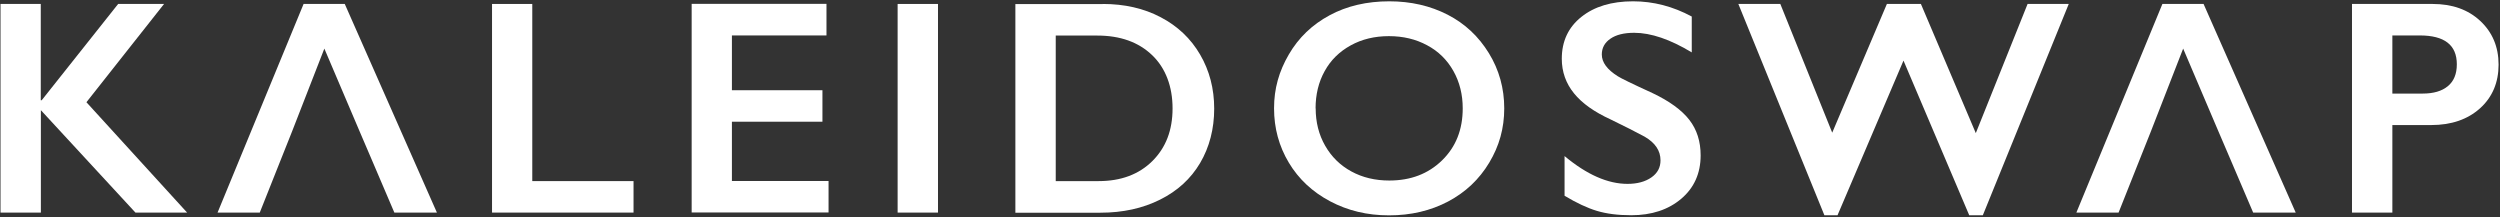 <svg width="576" height="50" viewBox="0 0 576 50" fill="none" xmlns="http://www.w3.org/2000/svg">
<rect x="0" y="0" width="576" height="50" fill="#333333" stroke="none"/>
<path d="M9.392 0.913V23.1H9.604L27.221 0.913H37.796L19.914 23.552L43.11 48.98H31.207L9.418 25.385V48.98H0.119V0.913H9.418H9.392Z" fill="white"/>
<path d="M122.637 0.913V41.726H145.966V48.98H113.364V0.913H122.664H122.637Z" fill="white"/>
<path d="M190.42 0.913V8.167H168.632V20.788H189.49V28.042H168.632V41.7H190.898V48.954H159.358V0.887H190.42V0.913Z" fill="white"/>
<path d="M216.113 0.913V48.98H206.813V0.913H216.113Z" fill="white"/>
<path d="M254.083 0.913C259.078 0.913 263.542 1.923 267.422 3.969C271.328 6.015 274.357 8.885 276.509 12.578C278.661 16.271 279.751 20.416 279.751 25.04C279.751 29.663 278.661 33.915 276.509 37.555C274.357 41.195 271.275 44.011 267.262 46.004C263.277 47.997 258.707 49.007 253.525 49.007H233.942V0.94H254.057L254.083 0.913ZM253.127 41.726C258.255 41.726 262.4 40.185 265.509 37.103C268.617 34.021 270.159 29.982 270.159 24.987C270.159 19.991 268.591 15.713 265.456 12.711C262.32 9.708 258.122 8.194 252.808 8.194H243.242V41.726H253.1H253.127Z" fill="white"/>
<path d="M320.085 0.302C325.054 0.302 329.545 1.339 333.53 3.384C337.516 5.43 340.678 8.406 343.043 12.259C345.407 16.112 346.577 20.363 346.577 24.96C346.577 29.557 345.434 33.622 343.122 37.475C340.811 41.328 337.649 44.304 333.637 46.429C329.598 48.555 325.081 49.618 320.032 49.618C314.984 49.618 310.52 48.529 306.454 46.376C302.389 44.224 299.201 41.248 296.942 37.475C294.684 33.702 293.541 29.53 293.541 24.96C293.541 20.39 294.684 16.431 296.942 12.552C299.201 8.672 302.336 5.67 306.348 3.517C310.334 1.365 314.931 0.302 320.112 0.302H320.085ZM303.133 24.96C303.133 28.149 303.851 31.018 305.312 33.569C306.773 36.12 308.766 38.086 311.344 39.494C313.921 40.903 316.844 41.593 320.085 41.593C325.028 41.593 329.066 40.052 332.255 36.944C335.443 33.835 337.011 29.849 337.011 24.96C337.011 21.772 336.294 18.902 334.859 16.351C333.424 13.8 331.405 11.807 328.801 10.426C326.197 9.018 323.274 8.327 320.006 8.327C316.737 8.327 313.815 9.018 311.211 10.452C308.607 11.887 306.614 13.827 305.206 16.378C303.797 18.902 303.107 21.798 303.107 24.987L303.133 24.96Z" fill="white"/>
<path d="M376.257 0.302C380.933 0.302 385.45 1.471 389.781 3.81V12.073C384.813 9.071 380.375 7.556 376.522 7.556C374.184 7.556 372.351 8.008 371.049 8.911C369.72 9.815 369.056 11.037 369.056 12.552C369.056 14.358 370.278 16.032 372.749 17.573C373.44 18.025 376.097 19.327 380.694 21.426C384.627 23.286 387.47 25.359 389.223 27.617C390.977 29.876 391.827 32.612 391.827 35.801C391.827 39.919 390.339 43.267 387.363 45.792C384.387 48.316 380.535 49.591 375.832 49.591C372.749 49.591 370.119 49.246 367.913 48.582C365.708 47.917 363.21 46.748 360.474 45.101V35.96C365.602 40.238 370.438 42.364 374.981 42.364C377.24 42.364 379.073 41.859 380.482 40.876C381.89 39.893 382.581 38.591 382.581 36.944C382.581 34.712 381.358 32.905 378.94 31.497C376.921 30.407 374.317 29.079 371.129 27.538C367.356 25.81 364.512 23.817 362.652 21.506C360.792 19.221 359.836 16.564 359.836 13.535C359.836 9.496 361.35 6.281 364.353 3.889C367.356 1.498 371.315 0.302 376.257 0.302Z" fill="white"/>
<path d="M410.187 0.913L422.144 30.567L434.739 0.913H442.577L455.225 30.673L467.156 0.913H476.641L456.846 49.591H453.711L438.565 13.96L423.367 49.591H420.338L400.516 0.913H410.108H410.187Z" fill="white"/>
<path d="M560.5 0.913C564.99 0.913 568.657 2.215 571.447 4.819C574.237 7.423 575.672 10.771 575.672 14.89C575.672 19.008 574.237 22.409 571.394 24.96C568.551 27.511 564.804 28.813 560.154 28.813H551.2V48.98H541.9V0.913H560.473H560.5ZM558.188 21.559C560.659 21.559 562.599 21.001 563.98 19.858C565.362 18.716 566.053 17.042 566.053 14.81C566.053 10.373 563.21 8.167 557.524 8.167H551.2V21.559H558.188Z" fill="white"/>
<path d="M79.433 0.913H69.947L50.125 48.98H59.85L64.5 37.289L67.316 30.221L74.73 11.196L82.834 30.221L85.863 37.289L90.858 48.98H100.663L79.433 0.913Z" fill="white"/>
<path d="M507.703 0.913H498.217L478.396 48.98H488.12L492.77 37.289L495.587 30.221L503 11.196L511.104 30.221L514.133 37.289L519.129 48.98H528.933L507.703 0.913Z" fill="white"/>
</svg>
